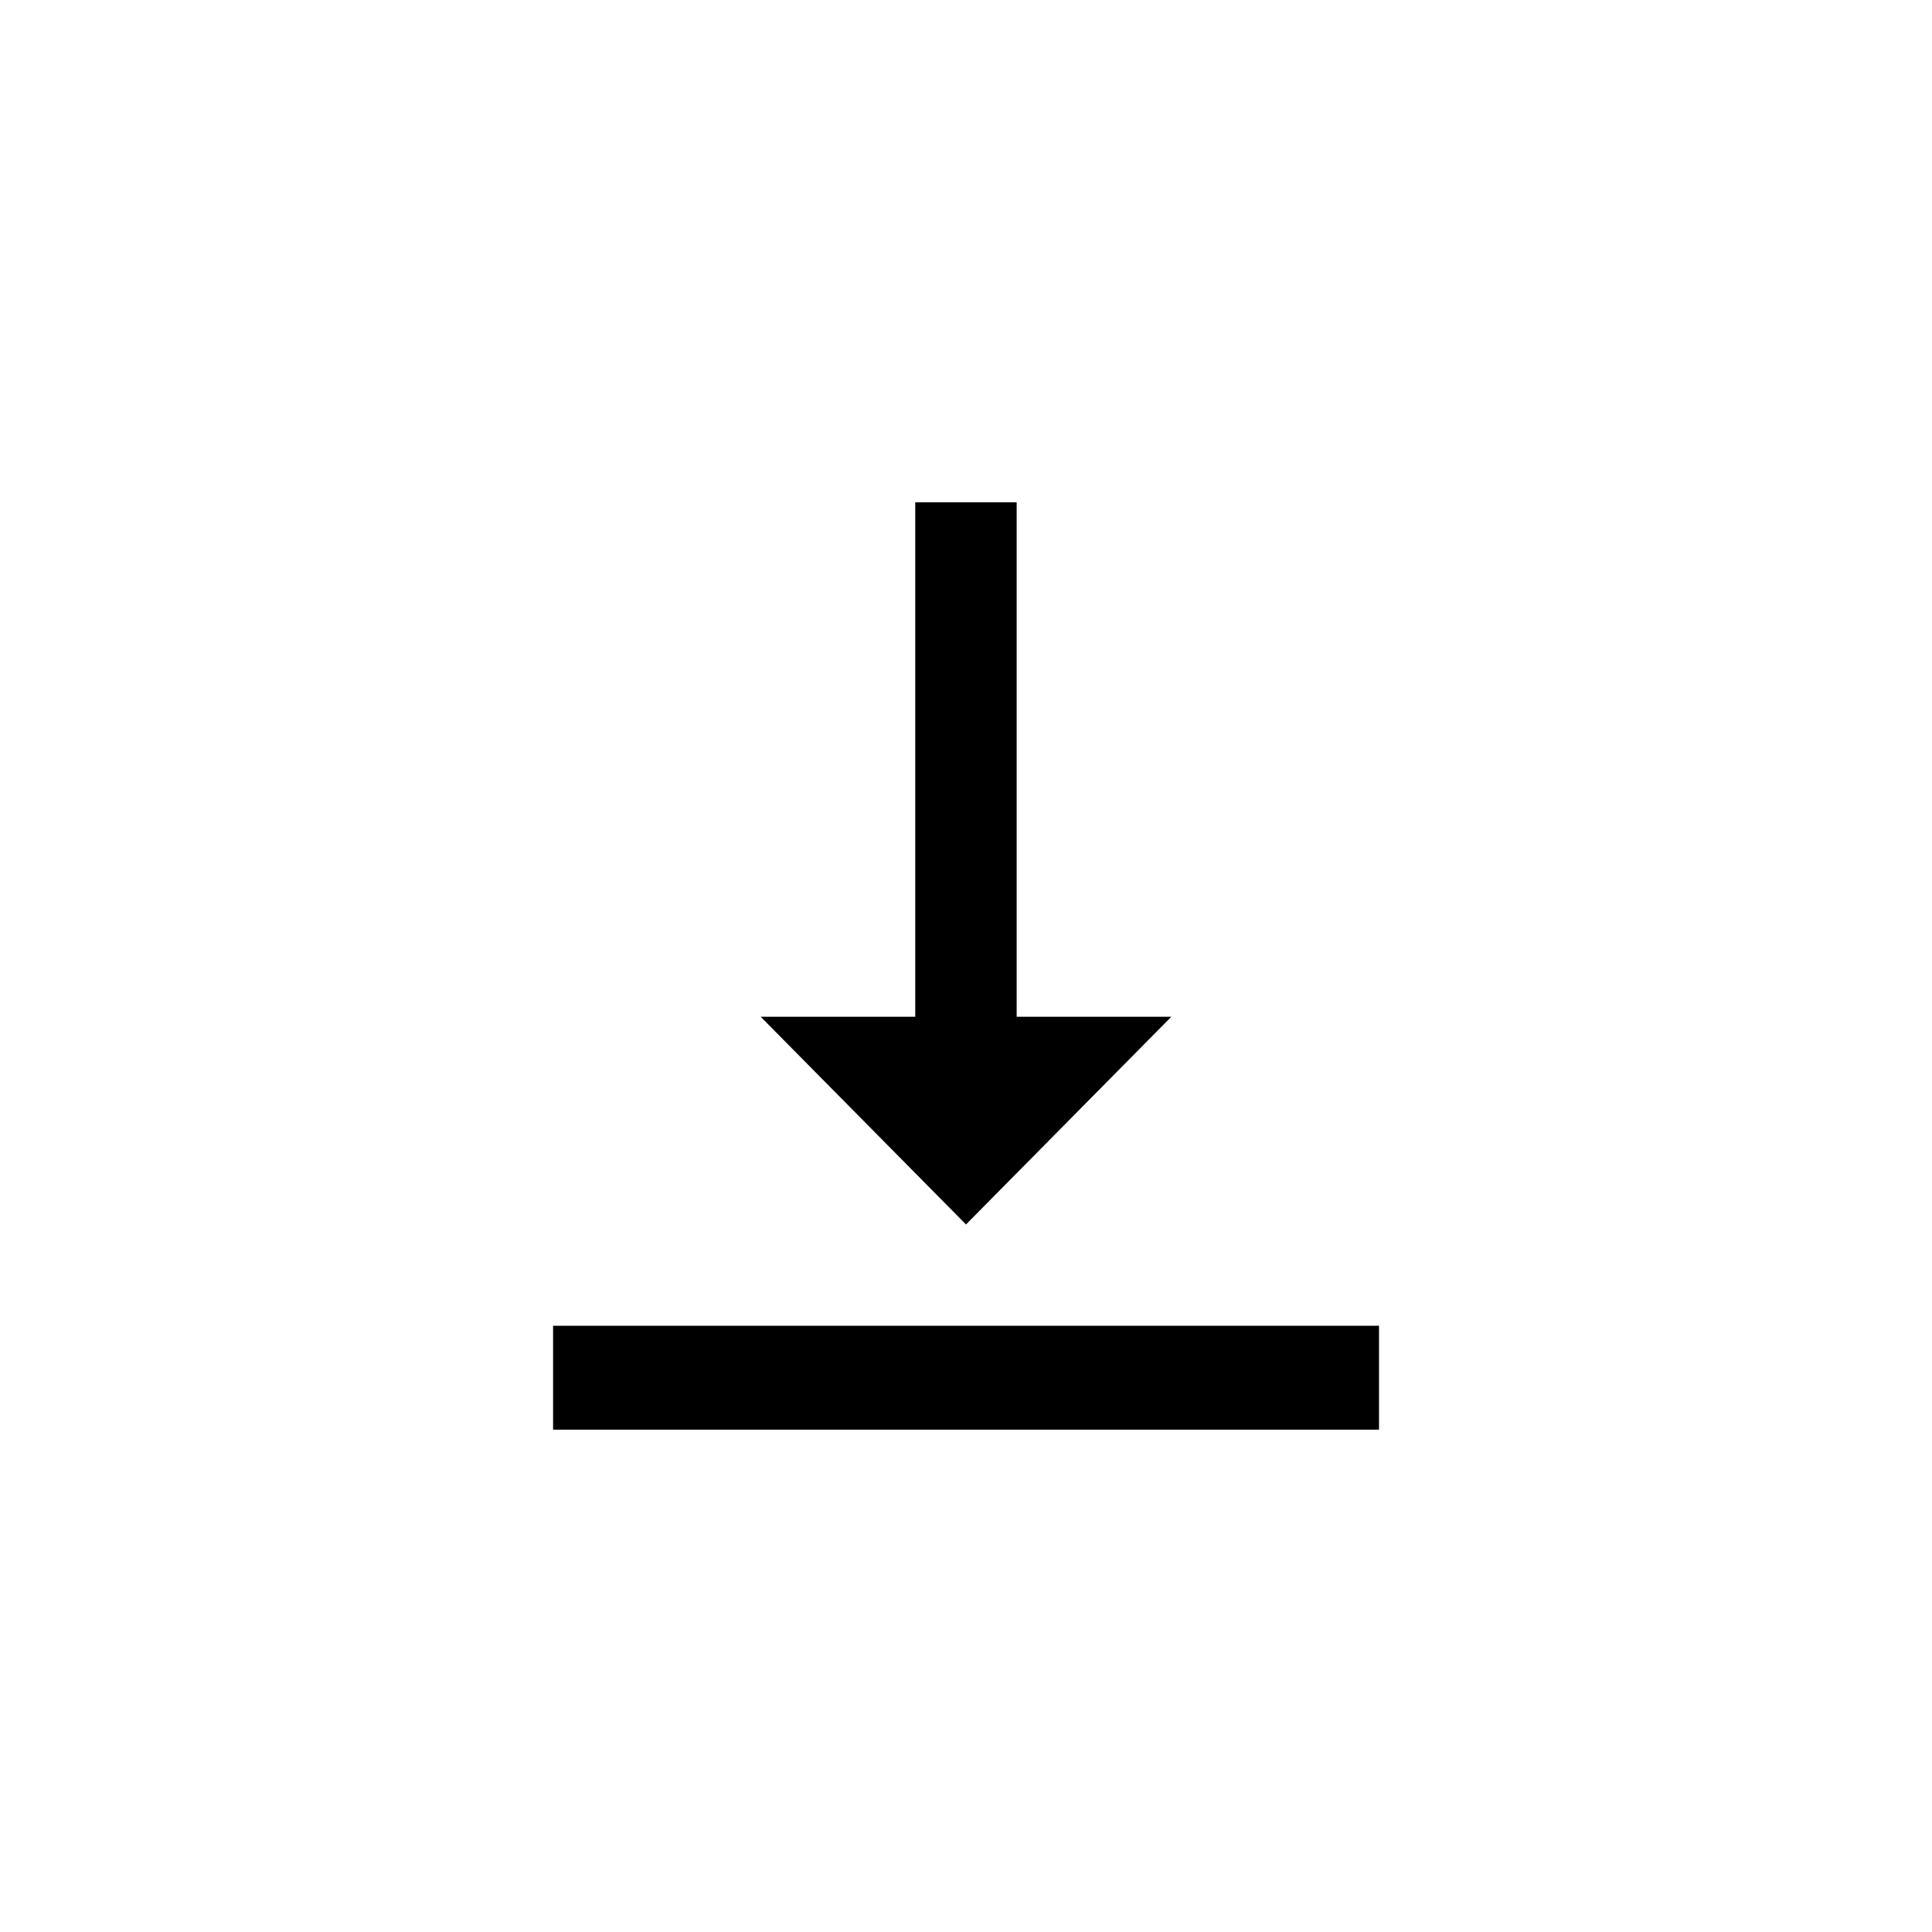 <!-- Generated by IcoMoon.io -->
<svg version="1.1" xmlns="http://www.w3.org/2000/svg" width="40" height="40" viewBox="0 0 40 40">
<title>mt-vertical_align_bottom</title>
<path d="M11.451 27.449h17.1v2.151h-17.1v-2.151zM24.251 21.051l-4.251 4.3-4.251-4.3h3.2v-10.651h2.1v10.651h3.2z"></path>
</svg>
